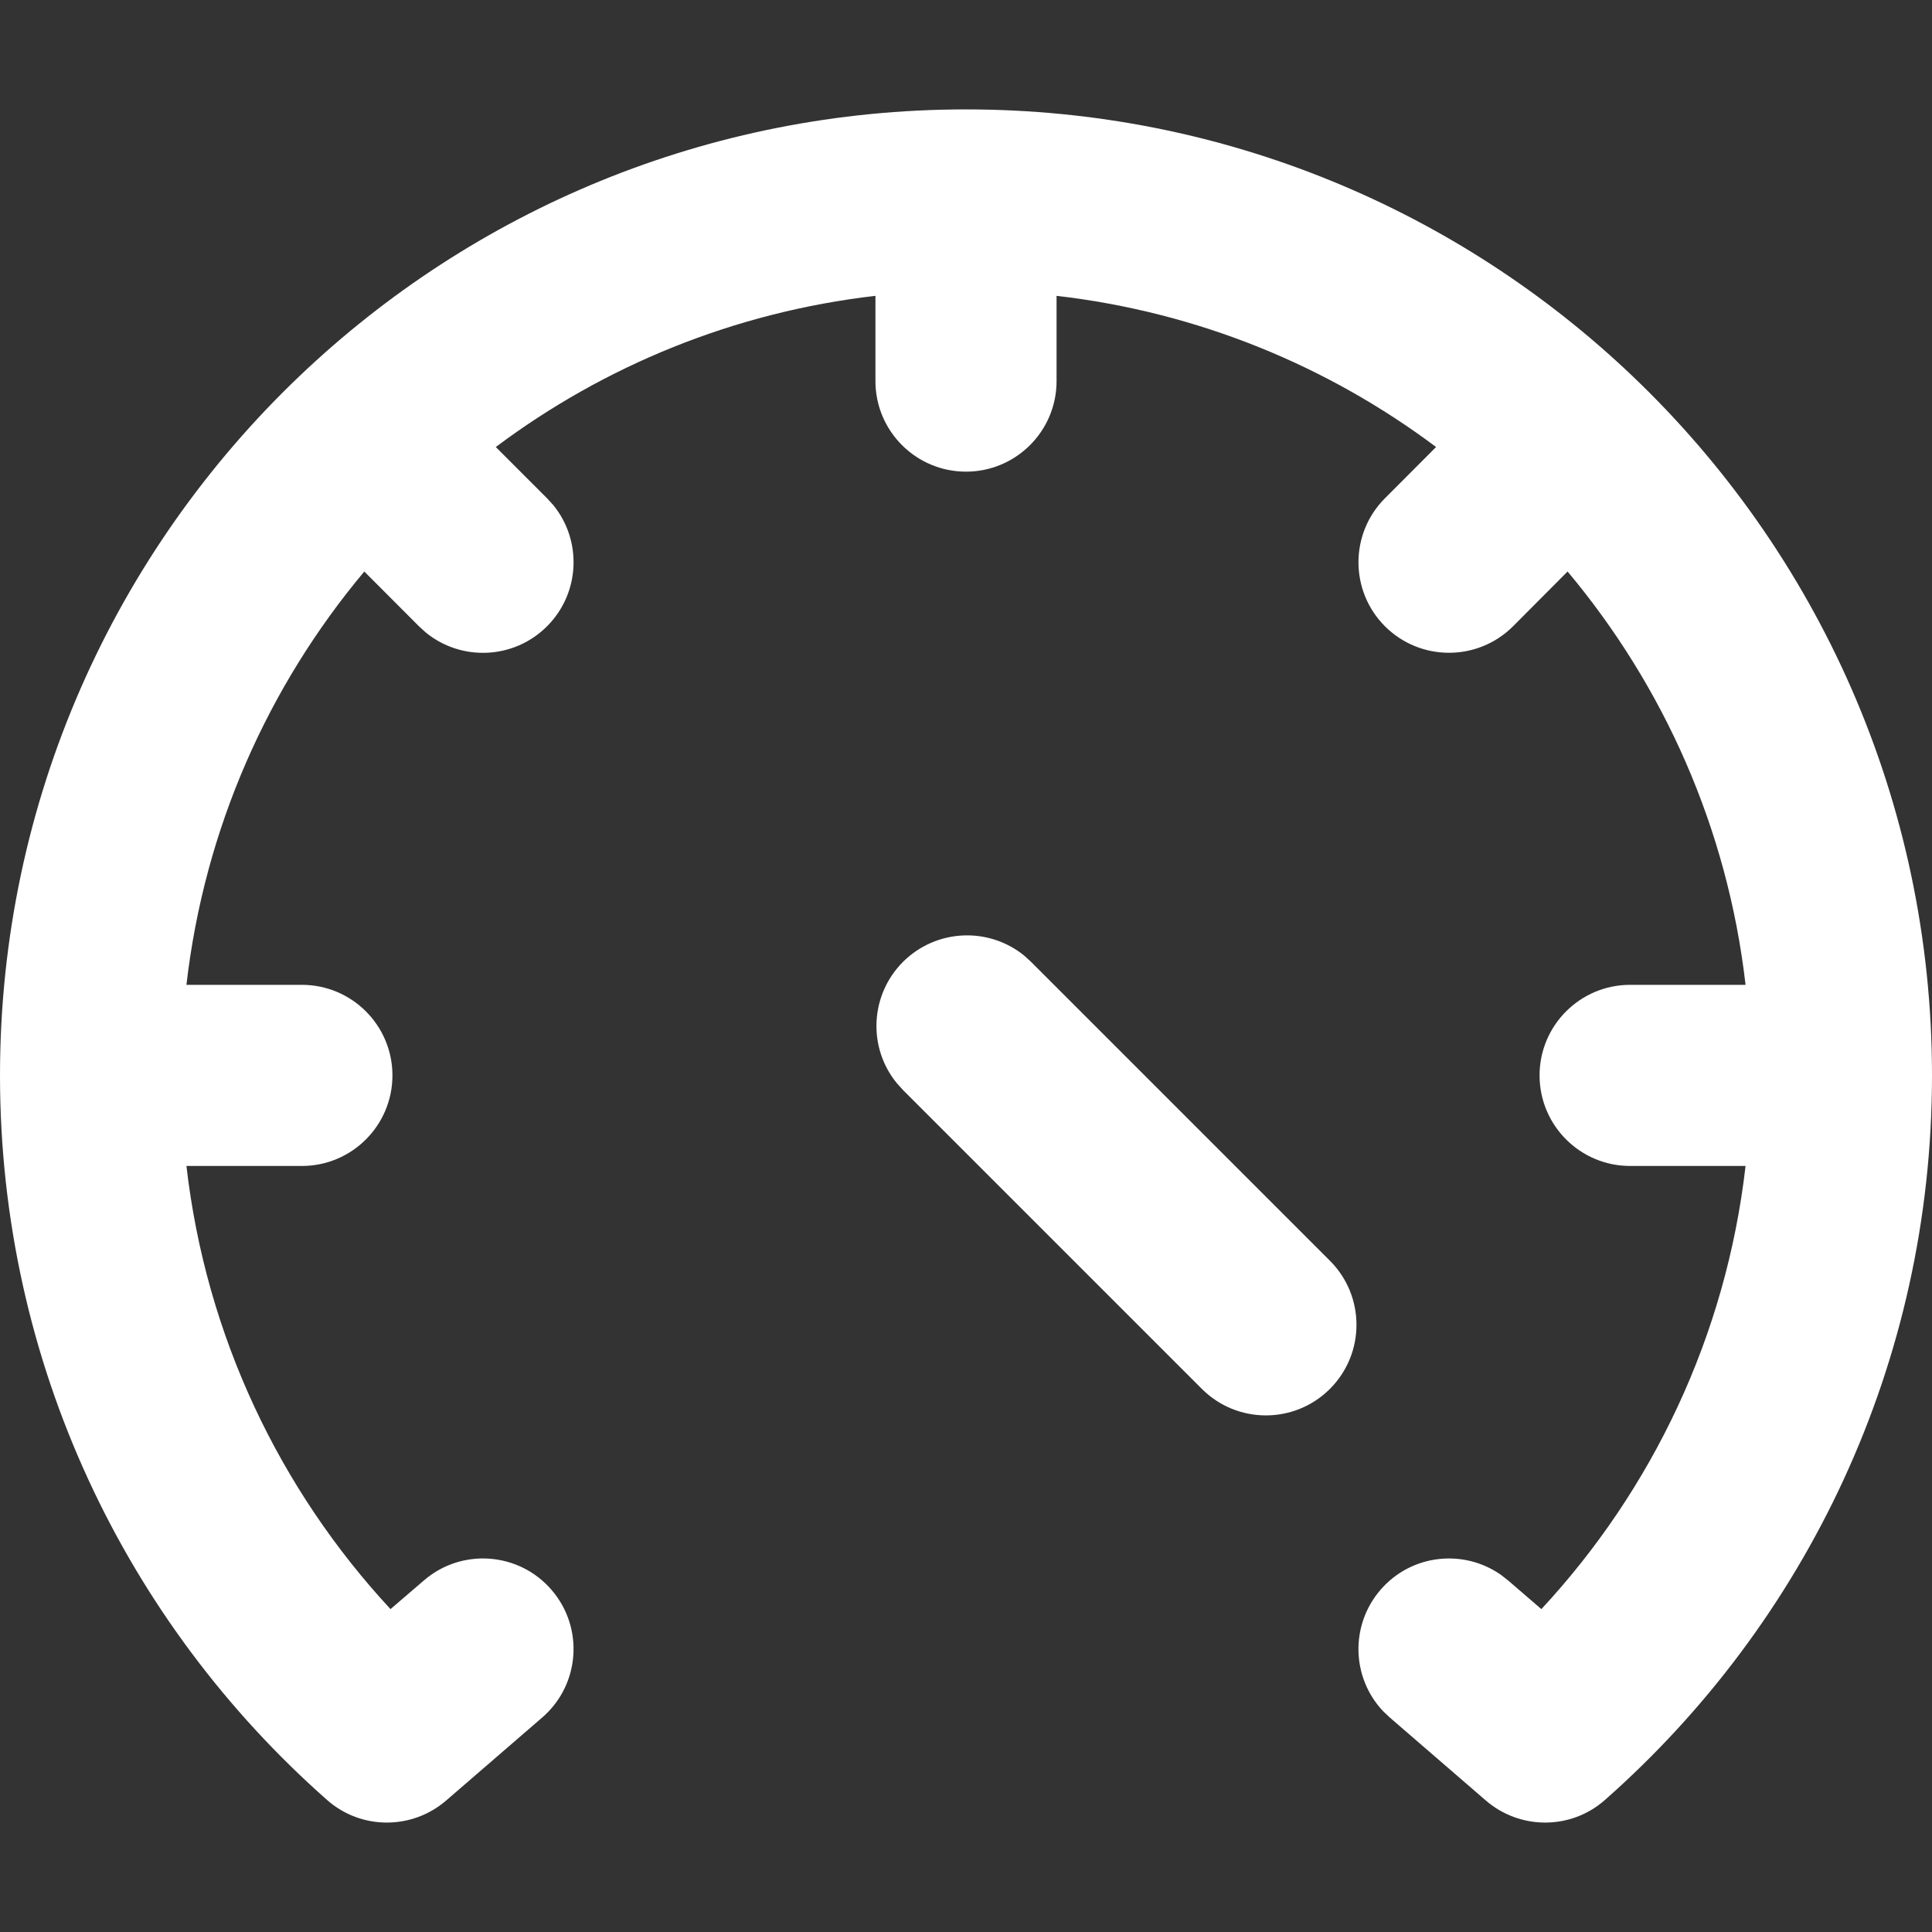 <svg width="16" height="16" viewBox="0 0 16 16" fill="none" xmlns="http://www.w3.org/2000/svg">
<rect x="0" y="0" width="16" height="16" fill="#333333" stroke="none"/>
<g clip-path="url(#clip0_274_2496)">
<path d="M7.25 3.156V2.45C6.079 2.585 5.003 3.03 4.106 3.702L4.53 4.126L4.582 4.183C4.822 4.477 4.805 4.912 4.53 5.187C4.256 5.461 3.821 5.479 3.526 5.238L3.47 5.187L3.017 4.733C2.221 5.683 1.693 6.861 1.544 8.156H2.5C2.914 8.156 3.25 8.492 3.25 8.906C3.25 9.32 2.914 9.656 2.5 9.656H1.544C1.706 11.066 2.318 12.338 3.234 13.326L3.51 13.089C3.823 12.818 4.297 12.853 4.567 13.166C4.838 13.479 4.804 13.953 4.49 14.224L3.695 14.911C3.411 15.156 2.989 15.155 2.708 14.906C1.048 13.441 0 11.296 0 8.906C0 6.627 0.954 4.569 2.482 3.113C3.917 1.746 5.861 0.906 8 0.906C10.139 0.906 12.083 1.746 13.518 3.113C15.046 4.569 16 6.627 16 8.906C16 11.296 14.952 13.441 13.292 14.906C13.011 15.155 12.589 15.156 12.305 14.911L11.51 14.224L11.454 14.171C11.193 13.895 11.179 13.46 11.433 13.166C11.687 12.872 12.118 12.824 12.43 13.042L12.49 13.089L12.765 13.326C13.682 12.338 14.294 11.066 14.456 9.656H13.5C13.086 9.656 12.75 9.32 12.75 8.906C12.75 8.492 13.086 8.156 13.5 8.156H14.456C14.307 6.861 13.778 5.683 12.982 4.733L12.53 5.187C12.237 5.479 11.763 5.479 11.47 5.187C11.177 4.894 11.177 4.419 11.47 4.126L11.893 3.702C10.996 3.03 9.921 2.585 8.75 2.45V3.156C8.75 3.57 8.414 3.906 8 3.906C7.586 3.906 7.25 3.57 7.25 3.156Z" fill="white"/>
<path d="M7.478 9.027L7.426 8.969C7.186 8.675 7.204 8.241 7.478 7.966C7.753 7.692 8.187 7.674 8.482 7.914L8.539 7.966L11.014 10.441C11.307 10.734 11.307 11.209 11.014 11.502C10.721 11.795 10.246 11.795 9.953 11.502L7.478 9.027Z" fill="white"/>
</g>
<defs>
<clipPath id="clip0_274_2496">
<rect width="16" height="16" fill="white"/>
</clipPath>
</defs>
</svg>
